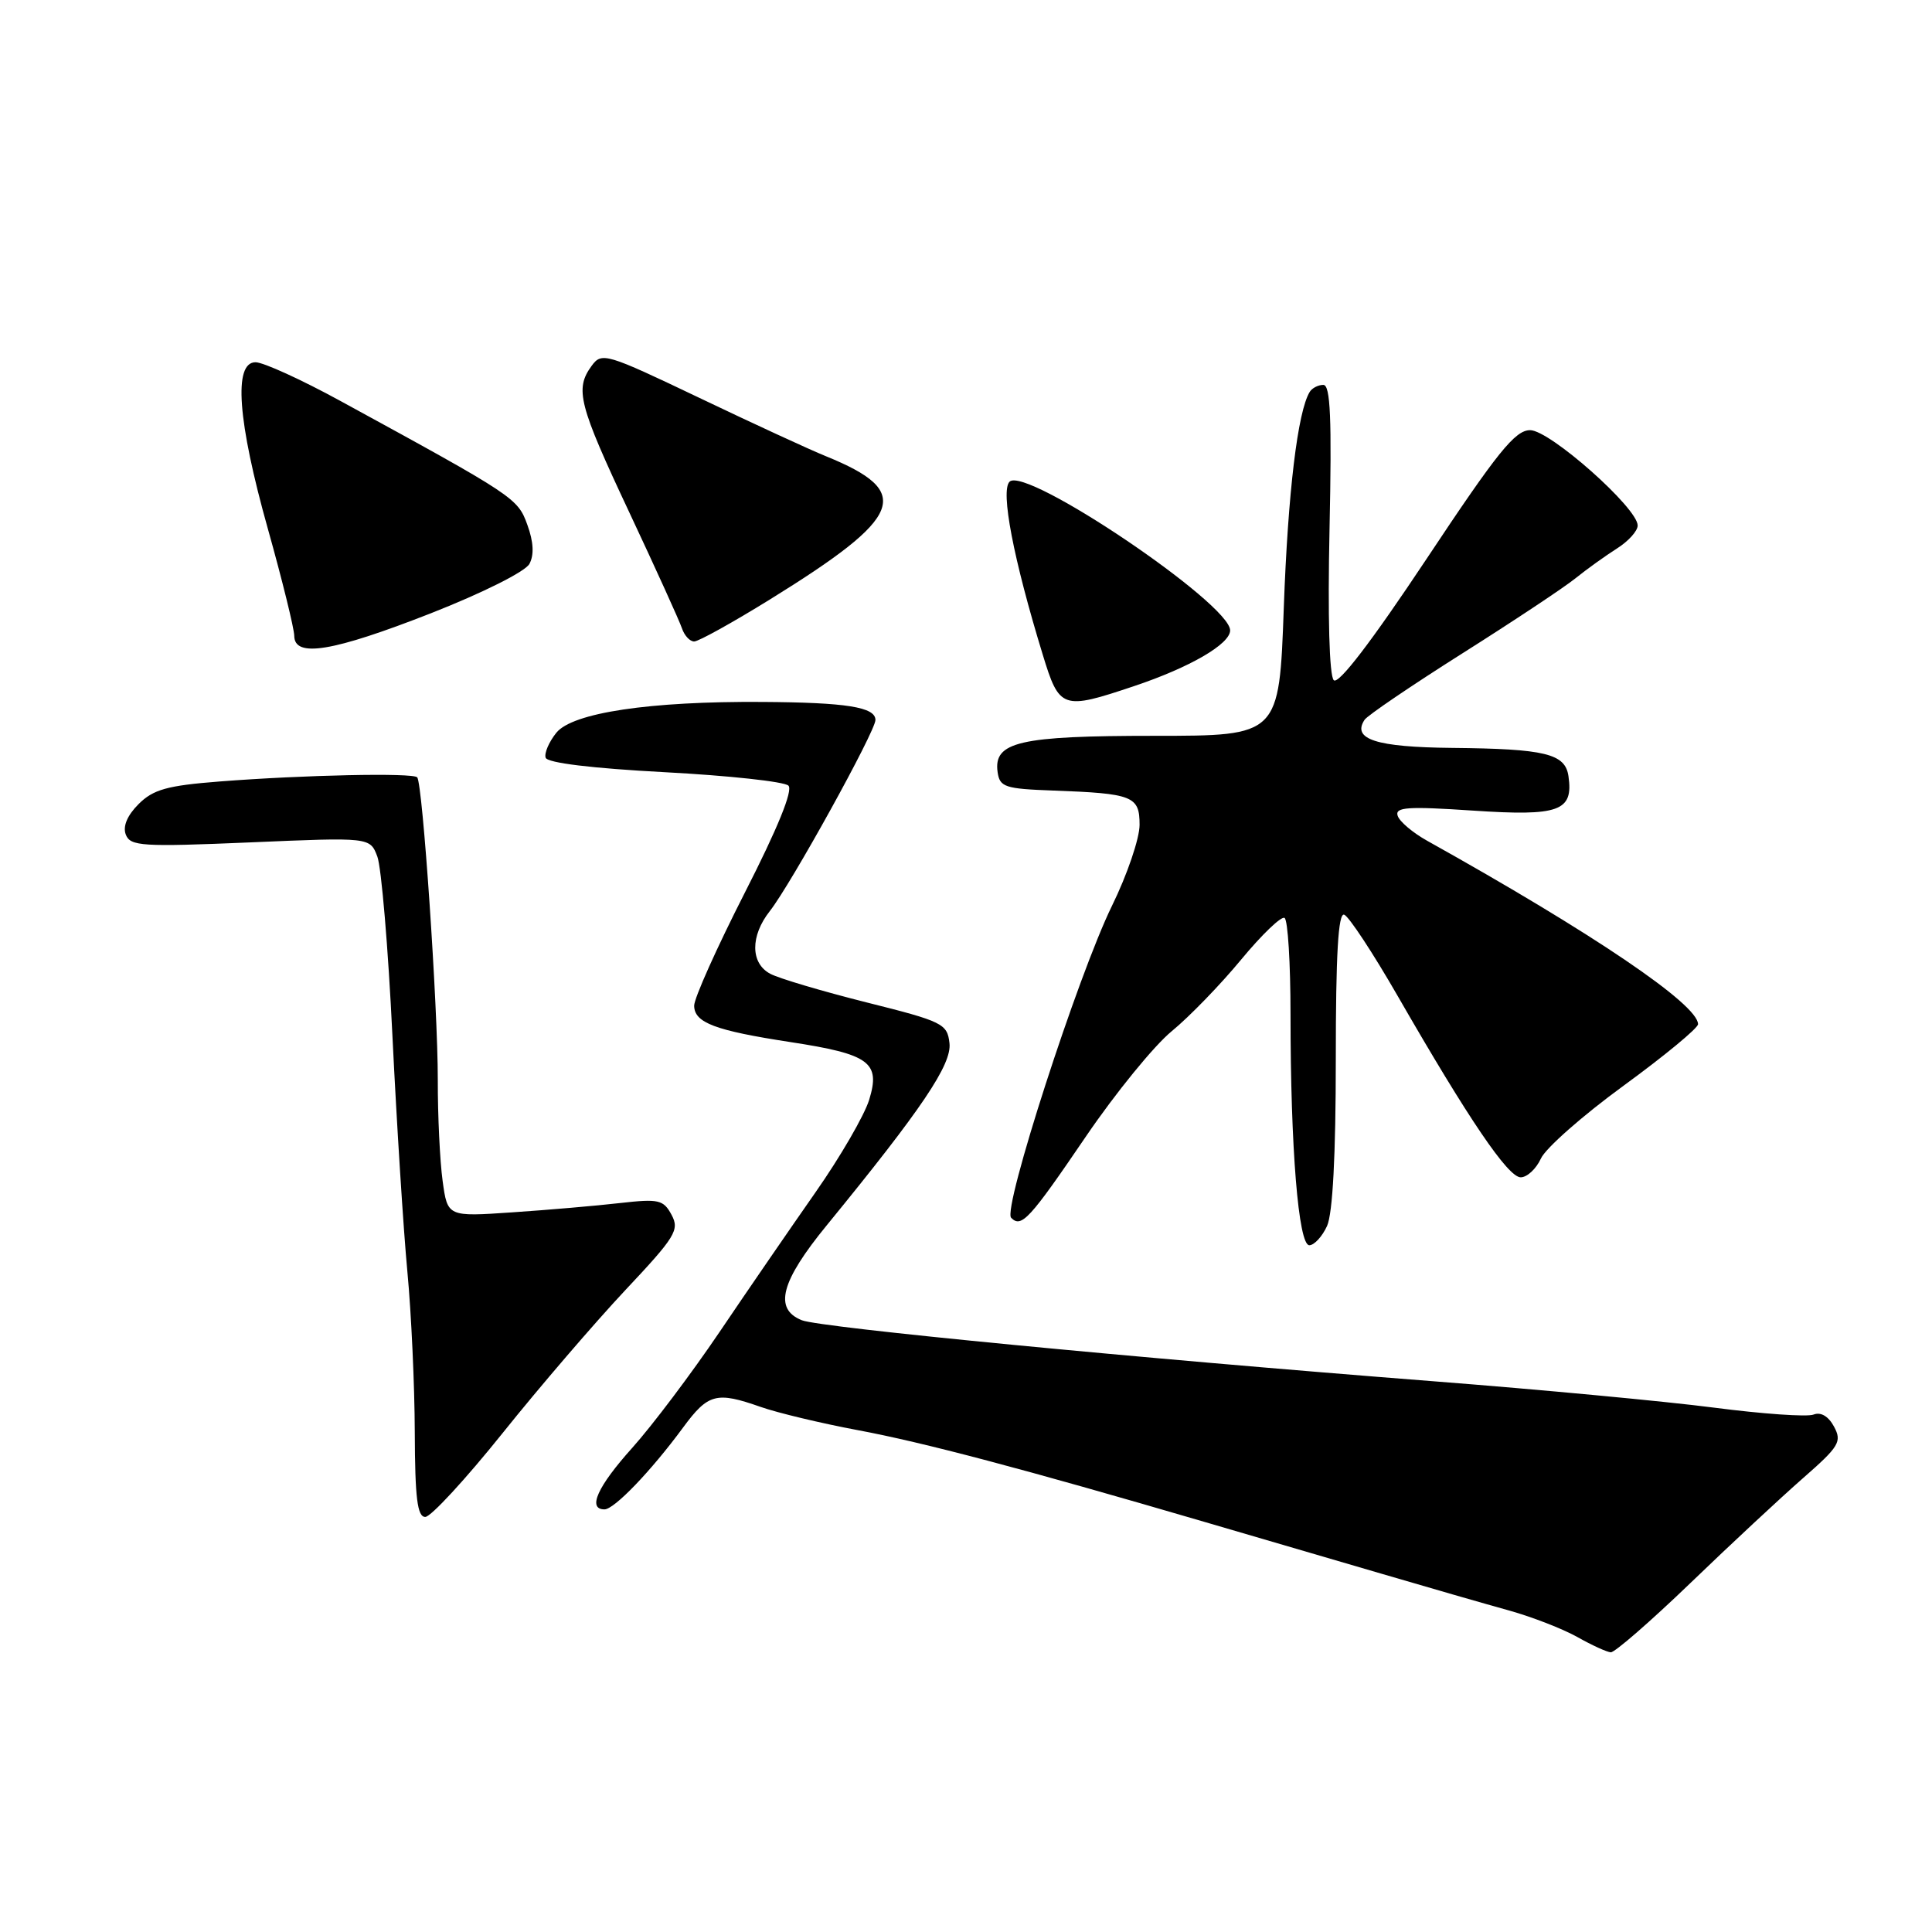 <?xml version="1.0" encoding="UTF-8" standalone="no"?>
<!DOCTYPE svg PUBLIC "-//W3C//DTD SVG 1.1//EN" "http://www.w3.org/Graphics/SVG/1.1/DTD/svg11.dtd" >
<svg xmlns="http://www.w3.org/2000/svg" xmlns:xlink="http://www.w3.org/1999/xlink" version="1.1" viewBox="0 0 256 256">
 <g >
 <path fill="currentColor"
d=" M 224.00 209.75 C 229.28 204.66 235.99 198.42 238.90 195.87 C 243.70 191.67 244.09 191.03 243.02 189.04 C 242.28 187.66 241.27 187.06 240.30 187.44 C 239.45 187.77 233.52 187.35 227.12 186.52 C 220.73 185.69 204.03 184.12 190.00 183.03 C 150.45 179.95 108.74 175.92 106.25 174.94 C 102.49 173.44 103.45 169.80 109.58 162.32 C 122.16 146.93 126.14 141.03 125.81 138.22 C 125.52 135.65 124.92 135.35 114.81 132.82 C 108.93 131.34 103.19 129.64 102.06 129.03 C 99.43 127.63 99.41 124.02 102.00 120.73 C 104.81 117.16 116.00 96.91 116.00 95.40 C 116.00 93.69 112.15 93.08 101.00 93.01 C 86.08 92.91 75.87 94.44 73.72 97.09 C 72.74 98.31 72.10 99.80 72.30 100.40 C 72.52 101.09 78.46 101.81 88.08 102.32 C 96.56 102.77 103.94 103.57 104.47 104.10 C 105.10 104.71 103.05 109.75 98.70 118.27 C 94.99 125.55 91.96 132.30 91.98 133.27 C 92.01 135.52 94.75 136.55 104.73 138.08 C 115.23 139.69 116.70 140.76 115.17 145.73 C 114.53 147.80 111.33 153.32 108.05 158.00 C 104.78 162.68 99.05 171.00 95.34 176.50 C 91.62 182.00 86.42 188.90 83.79 191.83 C 79.17 196.97 77.80 200.00 80.10 200.00 C 81.39 200.00 86.26 194.93 90.50 189.17 C 93.83 184.65 94.92 184.36 100.78 186.42 C 102.99 187.20 108.79 188.59 113.65 189.50 C 122.33 191.12 135.63 194.64 159.50 201.63 C 166.10 203.56 176.68 206.66 183.00 208.51 C 189.32 210.37 196.97 212.57 200.00 213.41 C 203.03 214.26 207.07 215.83 209.00 216.91 C 210.93 218.00 212.92 218.91 213.44 218.94 C 213.96 218.97 218.71 214.84 224.00 209.75 Z  M 66.60 189.89 C 71.49 183.78 78.80 175.28 82.83 170.98 C 89.50 163.89 90.06 162.98 88.99 160.98 C 87.91 158.97 87.30 158.83 82.15 159.41 C 79.04 159.77 72.63 160.32 67.90 160.64 C 59.30 161.23 59.30 161.23 58.65 156.48 C 58.29 153.86 58.00 147.85 58.01 143.11 C 58.02 133.42 56.00 103.77 55.28 103.00 C 54.70 102.38 40.27 102.68 29.10 103.55 C 22.15 104.09 20.30 104.61 18.36 106.55 C 16.86 108.05 16.25 109.50 16.67 110.59 C 17.27 112.13 18.80 112.23 33.18 111.62 C 49.03 110.94 49.03 110.94 50.00 113.50 C 50.53 114.91 51.44 125.61 52.00 137.28 C 52.57 148.95 53.46 163.00 53.98 168.50 C 54.50 174.00 54.94 183.56 54.96 189.75 C 54.99 198.51 55.30 201.00 56.35 201.00 C 57.09 201.00 61.70 196.00 66.60 189.89 Z  M 175.84 162.45 C 176.59 160.80 177.00 153.07 177.00 140.37 C 177.00 126.47 177.32 120.94 178.11 121.20 C 178.72 121.41 181.93 126.28 185.24 132.04 C 194.61 148.32 199.82 156.00 201.50 156.00 C 202.35 156.00 203.55 154.88 204.18 153.51 C 204.80 152.14 209.74 147.79 215.16 143.84 C 220.57 139.89 225.00 136.23 225.00 135.71 C 225.00 133.09 211.07 123.66 189.08 111.39 C 187.20 110.34 185.45 108.86 185.20 108.10 C 184.81 106.94 186.51 106.83 195.20 107.41 C 206.61 108.17 208.50 107.49 207.83 102.85 C 207.40 99.86 204.76 99.22 192.37 99.10 C 182.36 99.00 179.11 97.96 180.81 95.38 C 181.19 94.80 187.03 90.84 193.78 86.57 C 200.54 82.30 207.29 77.82 208.78 76.61 C 210.28 75.40 212.74 73.64 214.25 72.68 C 215.76 71.73 217.00 70.36 217.00 69.63 C 217.00 67.31 205.37 57.00 202.75 57.00 C 200.76 57.00 198.44 59.88 189.03 74.05 C 181.71 85.06 177.35 90.75 176.73 90.13 C 176.14 89.54 175.92 81.65 176.17 70.08 C 176.48 55.43 176.29 51.00 175.35 51.00 C 174.67 51.00 173.86 51.42 173.55 51.92 C 171.95 54.51 170.66 65.24 170.11 80.50 C 169.50 97.50 169.50 97.50 153.00 97.50 C 135.04 97.50 131.62 98.29 132.19 102.32 C 132.47 104.29 133.16 104.52 139.50 104.75 C 150.13 105.14 151.00 105.48 151.00 109.30 C 151.00 111.09 149.36 115.92 147.34 120.03 C 142.82 129.27 132.83 160.19 133.98 161.36 C 135.34 162.75 136.41 161.58 143.91 150.56 C 147.82 144.82 152.93 138.55 155.26 136.64 C 157.59 134.73 161.73 130.46 164.46 127.15 C 167.19 123.85 169.78 121.36 170.21 121.63 C 170.65 121.90 171.00 127.65 171.00 134.41 C 171.00 152.11 172.05 165.00 173.49 165.00 C 174.14 165.00 175.20 163.85 175.84 162.45 Z  M 150.28 90.91 C 157.66 88.44 163.00 85.34 163.00 83.53 C 163.00 79.98 135.90 61.70 133.77 63.83 C 132.55 65.05 134.28 74.05 138.17 86.75 C 140.38 93.98 140.75 94.11 150.28 90.91 Z  M 57.10 81.26 C 63.99 78.55 69.60 75.74 70.15 74.72 C 70.79 73.53 70.70 71.80 69.88 69.55 C 68.60 66.00 68.24 65.76 45.11 53.13 C 39.95 50.31 34.89 48.00 33.86 48.00 C 30.91 48.00 31.48 55.77 35.49 70.06 C 37.41 76.90 38.98 83.29 38.99 84.25 C 39.01 87.20 44.10 86.35 57.10 81.26 Z  M 101.99 79.45 C 119.80 68.43 121.08 65.19 109.46 60.46 C 107.28 59.58 99.72 56.09 92.65 52.71 C 80.29 46.81 79.74 46.64 78.40 48.47 C 76.14 51.56 76.66 53.58 83.39 67.90 C 86.90 75.38 90.04 82.29 90.36 83.25 C 90.68 84.21 91.41 85.00 91.98 85.00 C 92.55 85.00 97.06 82.50 101.99 79.45 Z "/>
</g>
</svg>
